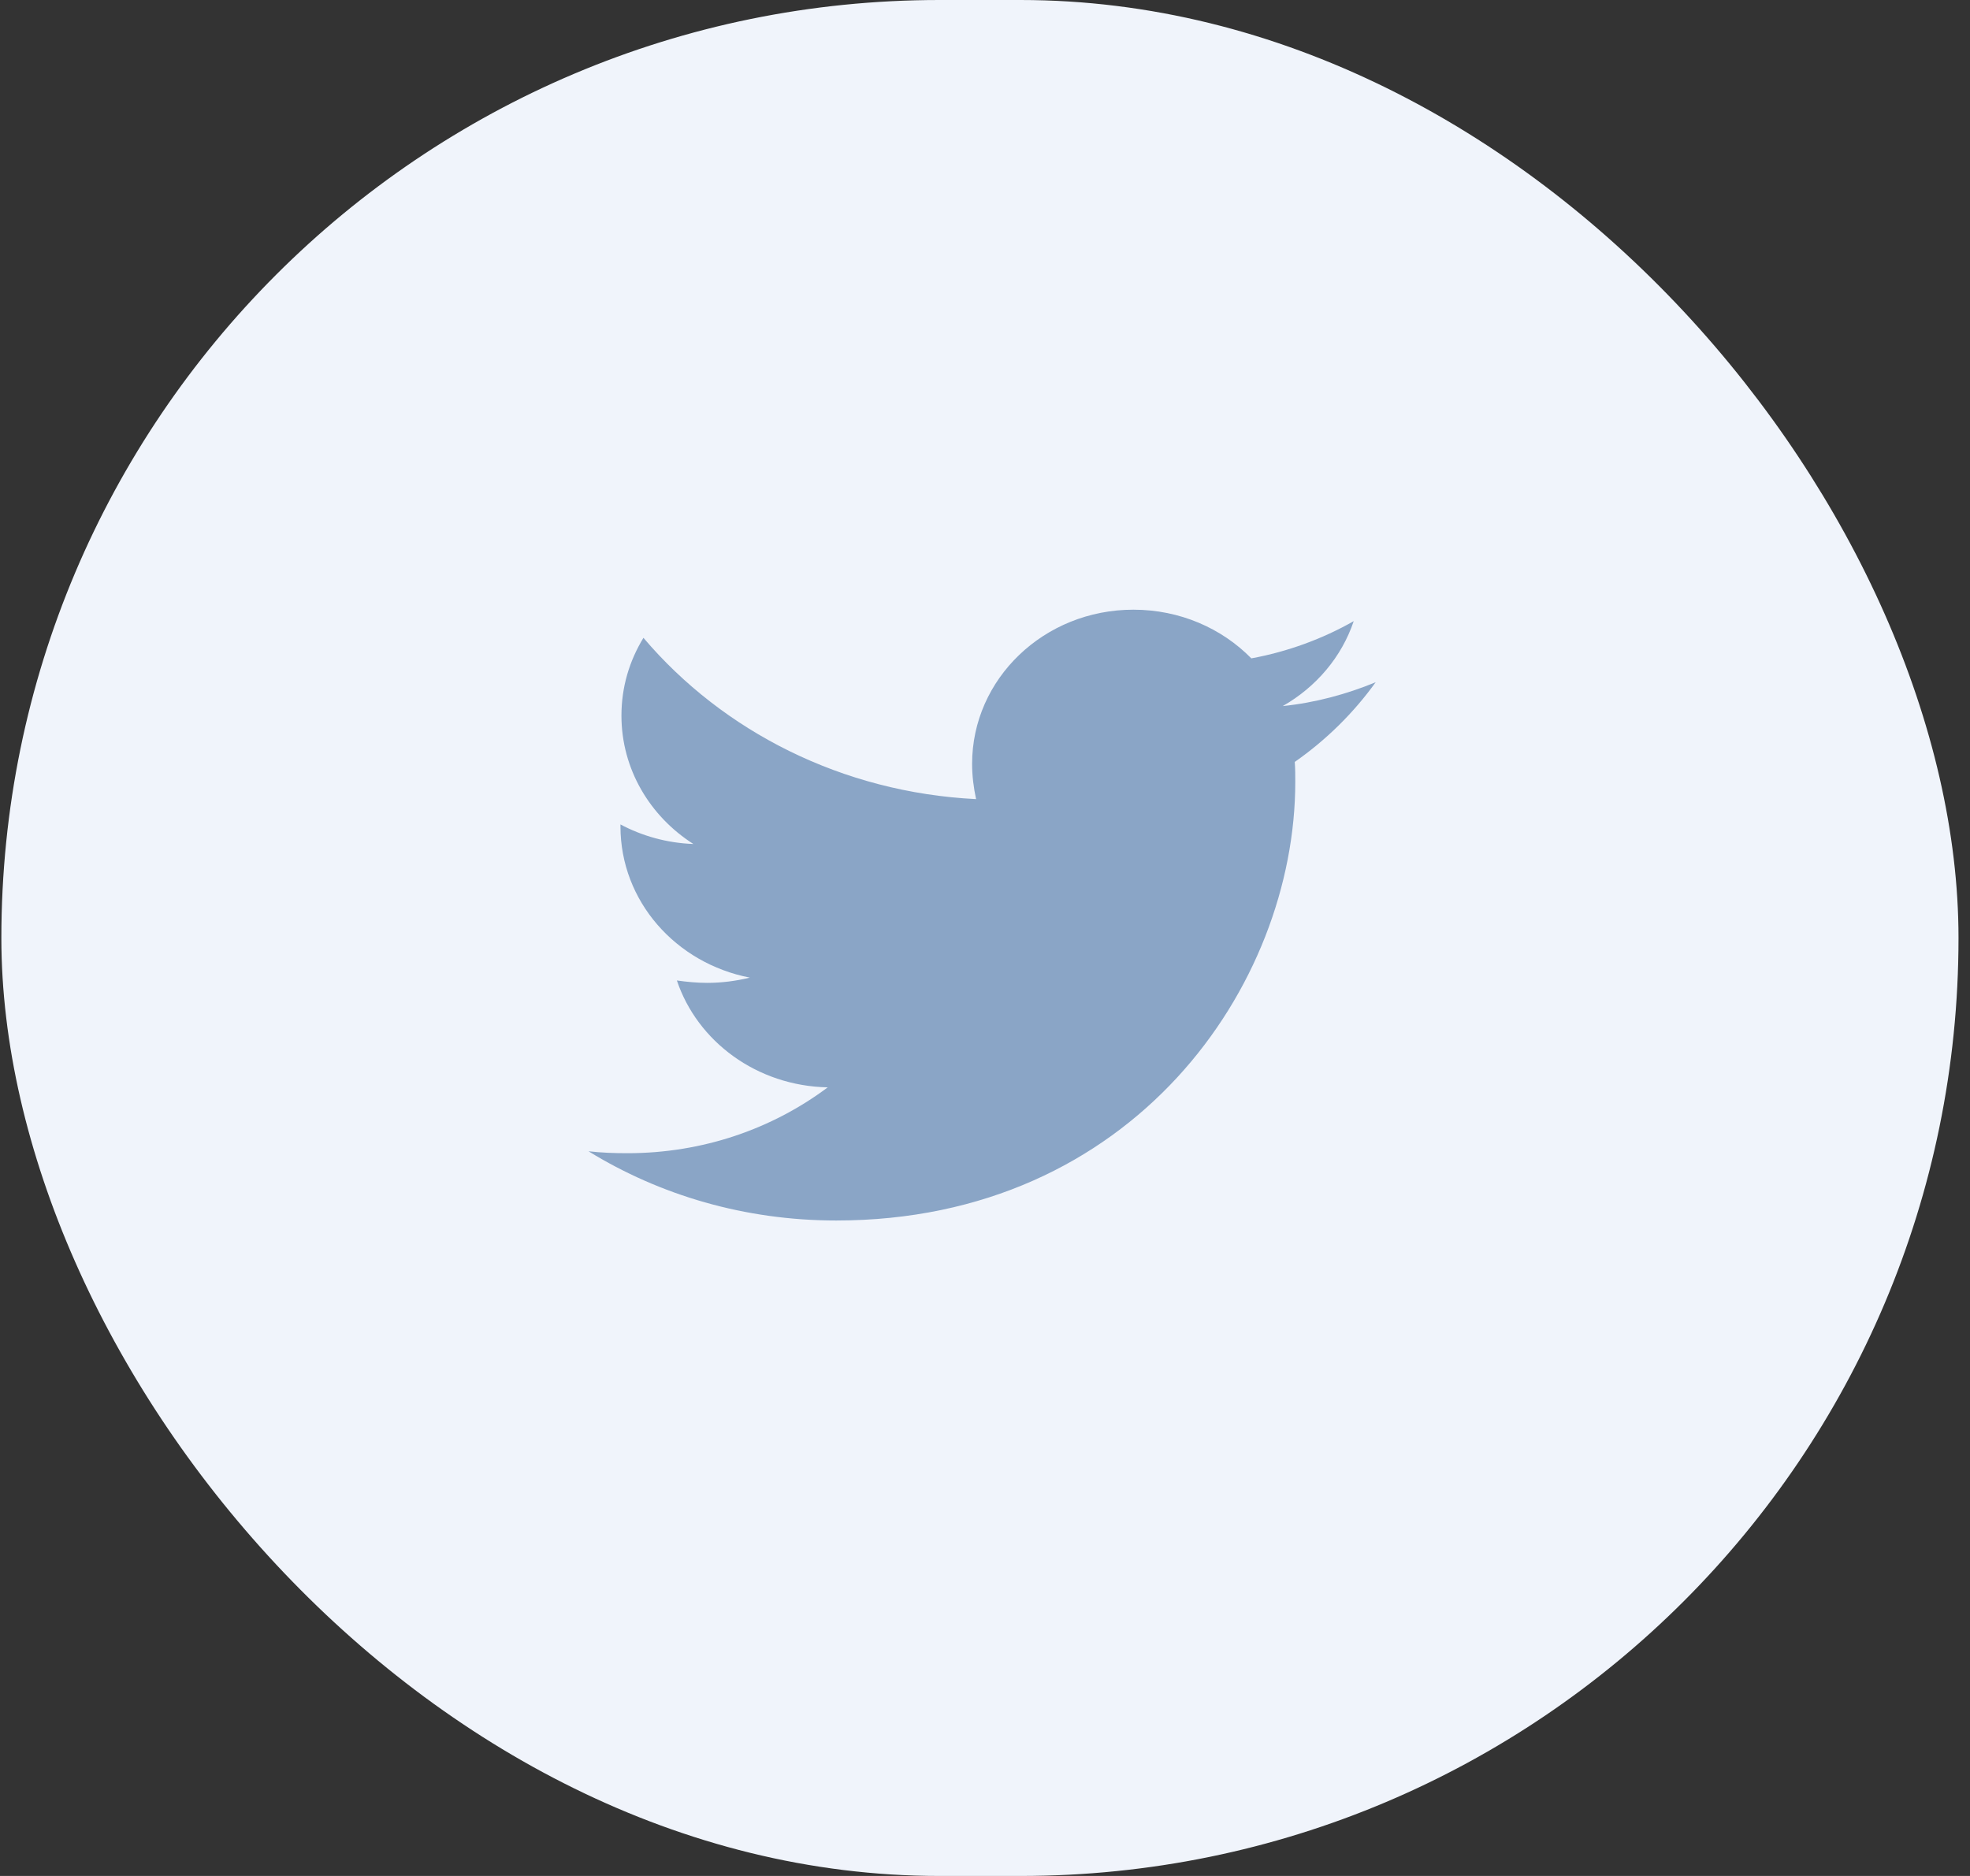 <svg width="42" height="40" viewBox="0 0 42 40" fill="none" xmlns="http://www.w3.org/2000/svg">
<rect x="0" y="0" width="42" height="40" fill="#333333" stroke="none"/>
<rect x="0.029" width="41.726" height="40" rx="20" fill="#F0F4FB"/>
<path d="M27.604 16.246C27.615 16.388 27.615 16.531 27.615 16.673C27.615 21.018 24.154 26.024 17.828 26.024C15.88 26.024 14.069 25.484 12.547 24.548C12.823 24.579 13.09 24.589 13.377 24.589C14.985 24.589 16.465 24.07 17.647 23.185C16.135 23.154 14.868 22.208 14.431 20.906C14.644 20.936 14.857 20.957 15.081 20.957C15.39 20.957 15.699 20.916 15.986 20.845C14.41 20.54 13.228 19.217 13.228 17.619V17.579C13.686 17.823 14.219 17.976 14.783 17.996C13.856 17.406 13.249 16.398 13.249 15.259C13.249 14.648 13.42 14.089 13.718 13.6C15.411 15.595 17.956 16.897 20.81 17.039C20.757 16.795 20.725 16.541 20.725 16.287C20.725 14.475 22.258 13 24.164 13C25.155 13 26.049 13.397 26.678 14.038C27.455 13.895 28.2 13.621 28.861 13.244C28.605 14.007 28.062 14.648 27.348 15.055C28.041 14.984 28.712 14.801 29.329 14.547C28.861 15.198 28.275 15.778 27.604 16.246Z" fill="#8AA5C6"/>
</svg>
